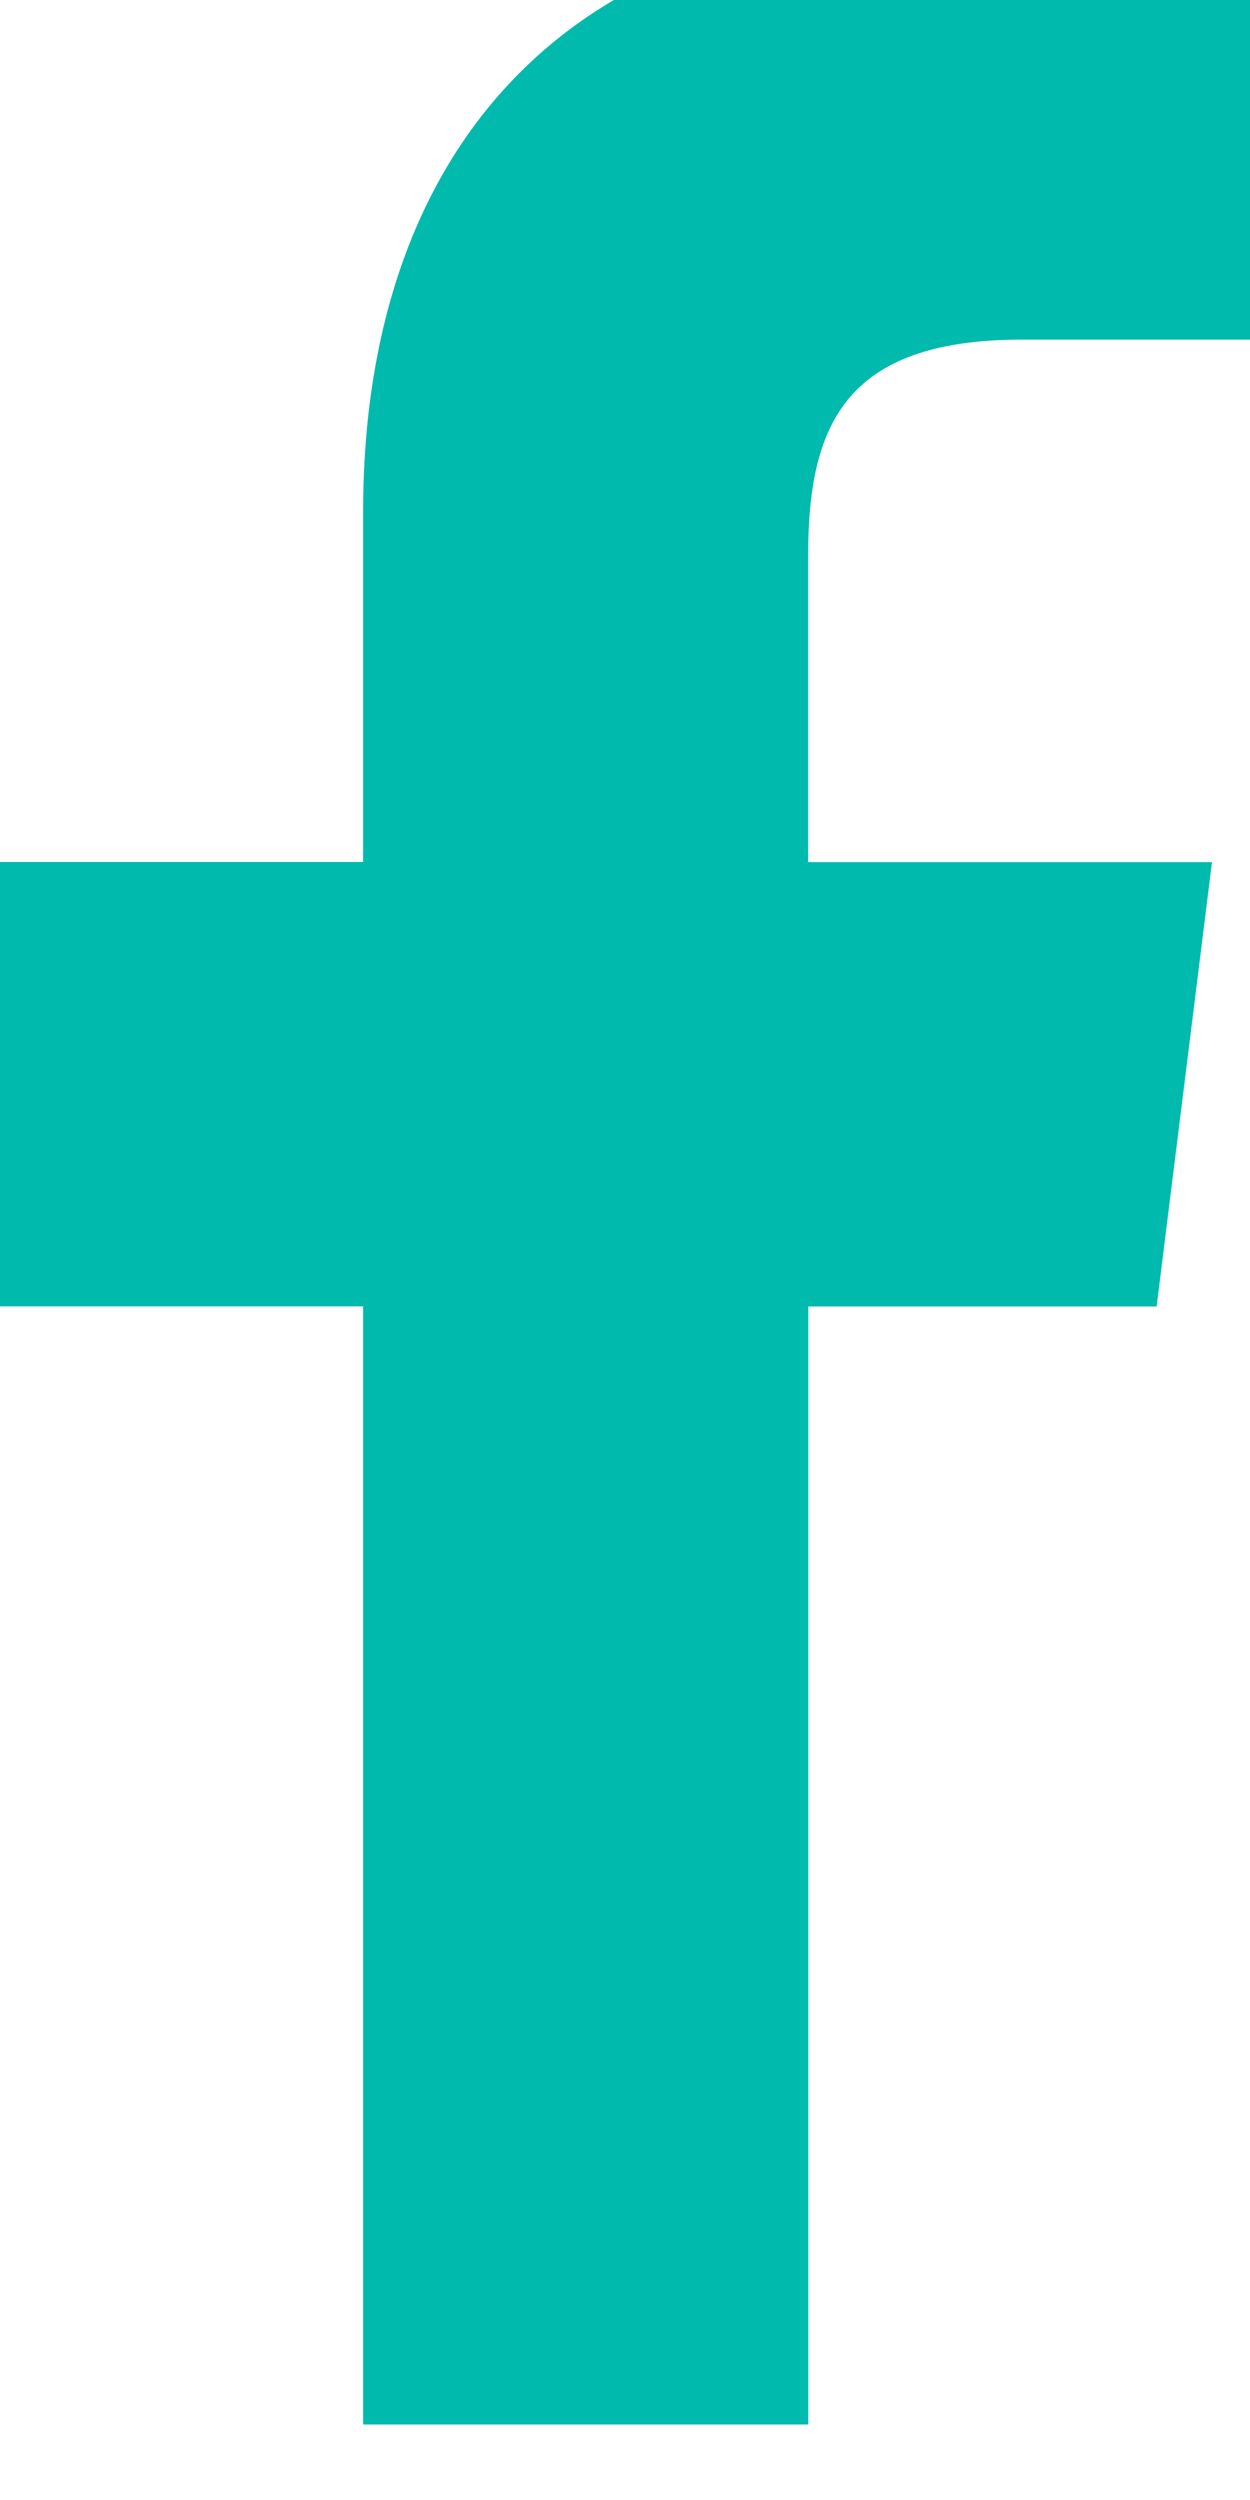 <?xml version="1.0" encoding="utf-8"?>
<svg width="10px" height="20px" viewBox="0 0 10 20" version="1.1" xmlns:xlink="http://www.w3.org/1999/xlink" xmlns="http://www.w3.org/2000/svg">
  <g id="003-facebook">
    <path d="M8.174 3.321L10 3.321L10 0.141C9.685 0.098 8.602 0 7.34 0C4.708 0 2.905 1.656 2.905 4.699L2.905 7.5L0 7.5L0 11.055L2.905 11.055L2.905 20L6.466 20L6.466 11.056L9.253 11.056L9.696 7.501L6.465 7.501L6.465 5.052C6.466 4.024 6.743 3.321 8.174 3.321L8.174 3.321Z" transform="translate(0 -0.604)" id="Path" fill="#00BAAE" stroke="none" />
  </g>
</svg>